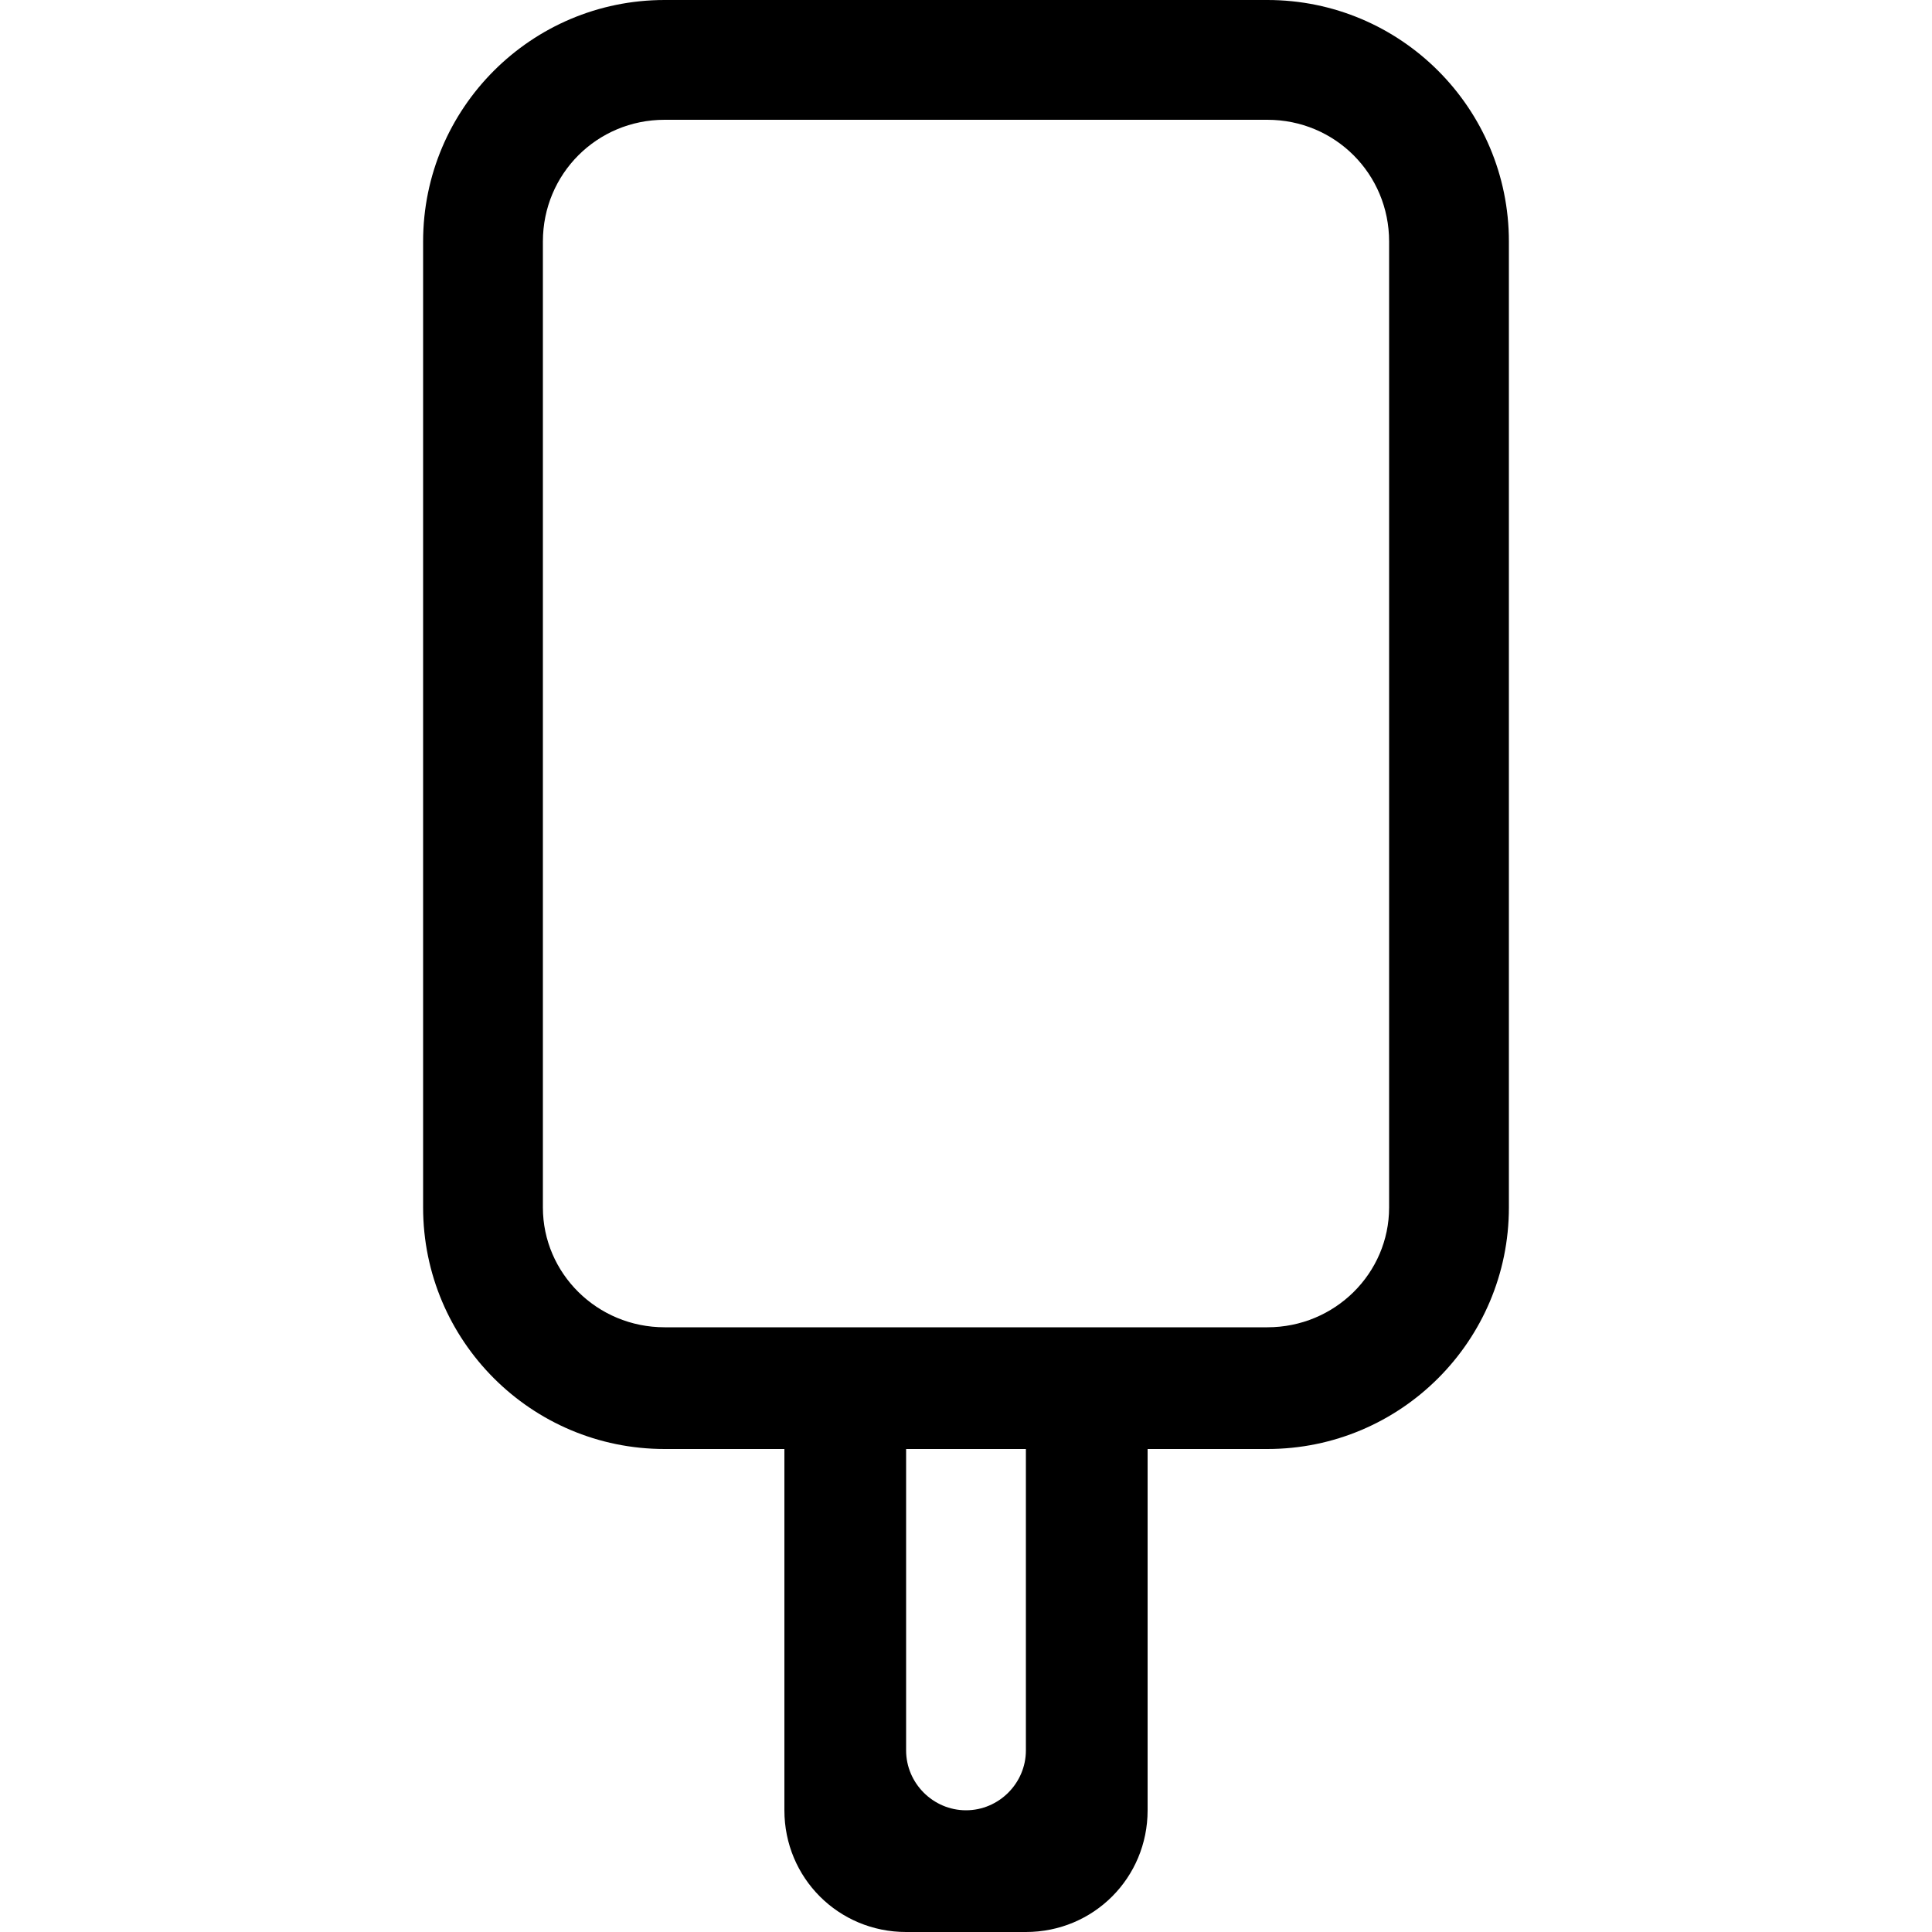<?xml version="1.0" encoding="utf-8"?>
<!-- Generated by IcoMoon.io -->
<!DOCTYPE svg PUBLIC "-//W3C//DTD SVG 1.1//EN" "http://www.w3.org/Graphics/SVG/1.1/DTD/svg11.dtd">
<svg version="1.1" xmlns="http://www.w3.org/2000/svg" xmlns:xlink="http://www.w3.org/1999/xlink" width="100" height="100" viewBox="0 0 100 100">
<path d="M65.6 0h-31.2c-6.9 0-12.5 5.6-12.5 12.5v50c0 6.9 5.6 12.5 12.5 12.5h6.2v18.7c0 3.5 2.8 6.3 6.3 6.3h6.2c3.5 0 6.3-2.8 6.3-6.3v-18.7h6.2c6.9 0 12.5-5.6 12.5-12.5v-50c0-6.9-5.6-12.5-12.5-12.5zM53.1 90.6c0 1.7-1.4 3.1-3.1 3.1s-3.1-1.4-3.1-3.1v-15.6h6.2v15.6zM71.9 62.5c0 3.4-2.8 6.2-6.3 6.2h-31.2c-3.5 0-6.3-2.8-6.3-6.2v-50c0-3.5 2.8-6.3 6.3-6.3h31.2c3.5 0 6.3 2.8 6.3 6.3v50z"></path>
</svg>
